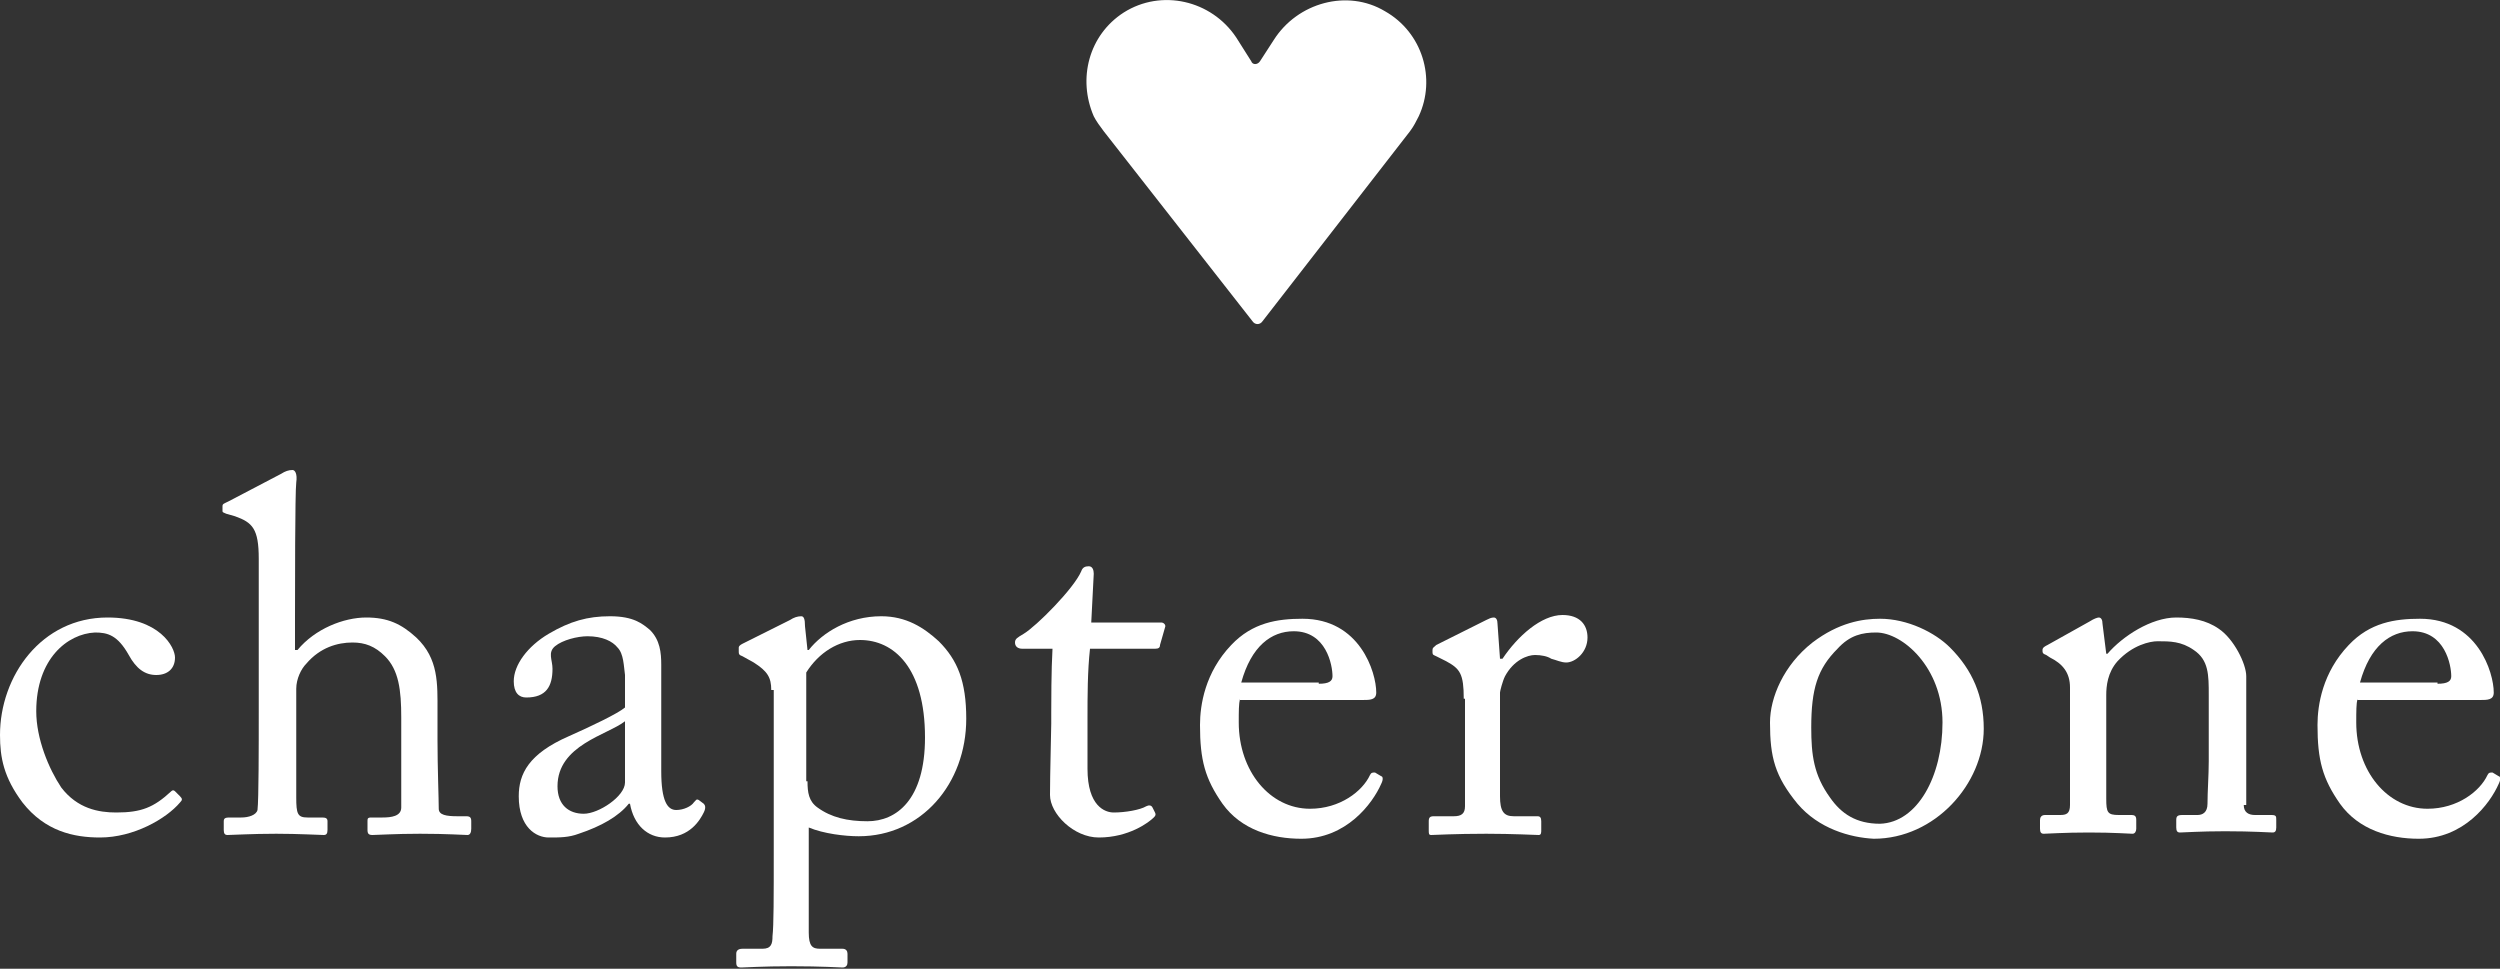 <?xml version="1.0" encoding="utf-8"?>
<!-- Generator: Adobe Illustrator 22.0.1, SVG Export Plug-In . SVG Version: 6.00 Build 0)  -->
<svg version="1.1" id="Layer_1" xmlns="http://www.w3.org/2000/svg" xmlns:xlink="http://www.w3.org/1999/xlink" x="0px" y="0px"
	 viewBox="0 0 200 77.5" style="enable-background:new 0 0 200 77.5;" xml:space="preserve">
<rect x="0" y="0" width="200" height="77.5" fill="#333333" stroke="none"/>
<style type="text/css">
	.st0{fill:#FFFFFF;}
</style>
<g>
	<g>
		<path class="st0" d="M2.9,56.9c0,2.2,1,4.6,2,6.1c1.3,1.7,3,2,4.4,2c2,0,3-0.4,4.4-1.7c0.1-0.1,0.2-0.1,0.3,0l0.4,0.4
			c0.2,0.2,0.2,0.3,0,0.5C13.3,65.5,10.7,67,8,67c-2.1,0-4.4-0.5-6.2-2.8c-1.5-2-1.8-3.6-1.8-5.4c0-4.7,3.3-9.4,8.6-9.4
			c4.2,0,5.4,2.4,5.4,3.2c0,0.9-0.6,1.4-1.5,1.4c-0.9,0-1.6-0.5-2.2-1.6c-0.9-1.6-1.7-1.8-2.7-1.8C5.4,50.7,2.9,52.7,2.9,56.9z"/>
		<path class="st0" d="M20.7,44.7c0-2.4-0.5-2.9-1.9-3.4l-0.7-0.2c-0.2-0.1-0.3-0.1-0.3-0.2v-0.4c0-0.2,0.1-0.2,0.5-0.4l4.2-2.2
			c0.3-0.2,0.6-0.3,0.9-0.3c0.2,0,0.4,0.3,0.3,1c-0.1,0.7-0.1,8.8-0.1,10.8V52h0.2c1.4-1.7,3.7-2.6,5.5-2.6c1.7,0,2.8,0.5,4,1.6
			c1.8,1.7,1.7,3.7,1.7,5.9v2.3c0,2.2,0.1,4.7,0.1,5.5c0,0.5,0.6,0.6,1.5,0.6h0.7c0.3,0,0.4,0.1,0.4,0.4v0.6c0,0.3-0.1,0.5-0.3,0.5
			c-0.3,0-1.6-0.1-3.8-0.1c-2,0-3.4,0.1-3.8,0.1c-0.3,0-0.4-0.1-0.4-0.4v-0.7c0-0.2,0-0.3,0.3-0.3h0.9c0.7,0,1.5-0.1,1.5-0.8
			c0-0.6,0-2.7,0-4v-3.2c0-2.2-0.2-3.8-1.3-4.9c-0.8-0.8-1.6-1.1-2.6-1.1c-1.2,0-2.6,0.4-3.7,1.7c-0.4,0.4-0.8,1.2-0.8,2v8.7
			c0,1.3,0.1,1.6,0.9,1.6h1.2c0.3,0,0.4,0.1,0.4,0.3v0.7c0,0.3-0.1,0.4-0.3,0.4c-0.3,0-2-0.1-3.8-0.1c-2,0-3.5,0.1-3.9,0.1
			c-0.2,0-0.3-0.1-0.3-0.4v-0.7c0-0.3,0.2-0.3,0.6-0.3h0.8c0.6,0,1.2-0.2,1.3-0.6c0.1-0.8,0.1-5.2,0.1-7.8V44.7z"/>
		<path class="st0" d="M54.1,64.8c0.6,0,1.2-0.3,1.4-0.6c0.2-0.2,0.2-0.3,0.4-0.2l0.4,0.3c0.1,0.1,0.2,0.3,0,0.7
			c-0.3,0.6-1.1,2-3.1,2c-1.4,0-2.5-1-2.8-2.7h-0.1c-0.8,1-2.2,1.8-4,2.4C45.5,67,44.8,67,43.9,67c-1,0-2.4-0.8-2.4-3.3
			c0-1.8,0.8-3.4,4-4.8c1.8-0.8,3.9-1.8,4.5-2.3V54c-0.1-0.7-0.1-1.7-0.6-2.2c-0.4-0.5-1.2-0.9-2.4-0.9c-0.8,0-2,0.3-2.6,0.8
			c-0.6,0.5-0.2,1.1-0.2,1.8c0,1.4-0.5,2.3-2.1,2.3c-0.6,0-1-0.4-1-1.3c0-1.3,1.1-2.8,2.8-3.8c1.7-1,3.1-1.4,4.9-1.4
			c1.9,0,2.6,0.6,3.2,1.1c0.8,0.8,0.9,1.8,0.9,2.8v8.5C52.9,64.1,53.4,64.8,54.1,64.8z M50,57.7c-1.4,1.1-5.4,1.9-5.4,5.2
			c0,1.5,0.9,2.2,2.1,2.2c1.2,0,3.3-1.4,3.3-2.5V57.7z"/>
		<path class="st0" d="M61.7,55.2c0-1-0.3-1.5-1.4-2.2l-0.9-0.5c-0.3-0.1-0.3-0.2-0.3-0.4v-0.3c0-0.1,0.1-0.2,0.3-0.3l3.8-1.9
			c0.3-0.2,0.6-0.3,0.9-0.3c0.2,0,0.3,0.2,0.3,0.8l0.2,1.9h0.1c1.1-1.4,3.2-2.7,5.8-2.7c2,0,3.4,0.9,4.6,2c1.5,1.5,2.2,3.2,2.2,6.2
			c0,5.2-3.6,9.4-8.6,9.4c-1.1,0-2.8-0.2-4-0.7v8.4c0,1.1,0.3,1.3,0.9,1.3h1.8c0.3,0,0.4,0.2,0.4,0.4v0.7c0,0.2-0.1,0.4-0.4,0.4
			c-0.2,0-1.6-0.1-4.1-0.1c-2.3,0-3.7,0.1-4,0.1c-0.3,0-0.4-0.1-0.4-0.4v-0.7c0-0.2,0.1-0.4,0.5-0.4h1.6c0.7,0,0.8-0.4,0.8-1
			c0.1-0.9,0.1-3,0.1-7V55.2z M64.6,62.5c0,0.9,0.1,1.6,0.8,2.1c1.1,0.8,2.4,1.1,4,1.1c2.3,0,4.6-1.7,4.6-6.7c0-5.6-2.5-7.8-5.2-7.8
			c-1.7,0-3.3,1-4.3,2.6V62.5z"/>
		<path class="st0" d="M87,61.5c0,3,1.4,3.5,2.1,3.5c0.9,0,2.1-0.2,2.6-0.5c0.2-0.1,0.4-0.1,0.5,0.1l0.2,0.4c0.1,0.2,0,0.3-0.1,0.4
			c-0.4,0.4-2,1.6-4.4,1.6c-2,0-3.9-1.9-3.9-3.4c0-1.6,0.1-5.2,0.1-5.7V57c0-0.7,0-3.4,0.1-5.1h-2.4c-0.4,0-0.6-0.2-0.6-0.5
			s0.2-0.4,0.7-0.7c1-0.6,4-3.6,4.6-5c0.1-0.3,0.3-0.4,0.6-0.4c0.3,0,0.4,0.3,0.4,0.6l-0.2,3.9h5.6c0.2,0,0.4,0.2,0.3,0.4l-0.4,1.4
			c0,0.2-0.1,0.3-0.4,0.3h-5.2C87,53.7,87,55.7,87,57.5V61.5z"/>
		<path class="st0" d="M99.2,55.9c-0.1,0.4-0.1,1-0.1,1.9c0,3.9,2.5,6.9,5.7,6.9c2.4,0,4.2-1.4,4.8-2.7c0.1-0.2,0.2-0.2,0.4-0.2
			l0.5,0.3c0.1,0,0.2,0.2,0,0.6c-0.7,1.6-2.8,4.4-6.4,4.4c-2.3,0-4.8-0.7-6.3-2.8c-1.4-2-1.8-3.5-1.8-6.3c0-1.6,0.4-4.2,2.5-6.4
			c1.7-1.8,3.7-2.1,5.7-2.1c4.6,0,5.9,4.3,5.9,5.9c0,0.6-0.5,0.6-1.1,0.6H99.2z M105.5,54.7c0.8,0,1.1-0.2,1.1-0.6
			c0-0.9-0.5-3.6-3.1-3.6c-1.8,0-3.4,1.2-4.2,4.1H105.5z"/>
		<path class="st0" d="M117.1,55.9c0-2-0.3-2.4-1.4-3l-0.8-0.4c-0.2-0.1-0.3-0.1-0.3-0.3v-0.2c0-0.2,0.1-0.2,0.3-0.4l4-2
			c0.2-0.1,0.4-0.2,0.6-0.2c0.2,0,0.3,0.2,0.3,0.5l0.2,2.8h0.2c1.2-1.8,3.1-3.5,4.8-3.5c1.4,0,2,0.8,2,1.8c0,1.2-1,2-1.7,2
			c-0.4,0-0.8-0.2-1.2-0.3c-0.3-0.2-0.8-0.3-1.3-0.3c-0.6,0-1.7,0.4-2.4,1.7c-0.2,0.4-0.4,1.2-0.4,1.3v8.3c0,1.2,0.3,1.6,1.1,1.6
			h1.9c0.2,0,0.3,0.1,0.3,0.4v0.7c0,0.2,0,0.4-0.2,0.4c-0.2,0-2.1-0.1-4.2-0.1c-2.5,0-4.2,0.1-4.4,0.1c-0.2,0-0.2-0.1-0.2-0.4v-0.7
			c0-0.3,0.1-0.4,0.4-0.4h1.6c0.6,0,0.9-0.2,0.9-0.8c0-1.3,0-2.7,0-4.8V55.9z"/>
		<path class="st0" d="M143.8,64.3c-1.8-2.2-2.2-3.7-2.2-6.5c0-2,1.1-4.6,3.4-6.4c2.1-1.6,4-1.9,5.4-1.9c2.2,0,4.4,1.1,5.6,2.3
			c1.8,1.8,2.7,3.9,2.7,6.5c0,4.4-3.9,8.8-8.8,8.8C148,67,145.5,66.3,143.8,64.3z M155.4,57.8c0-4.4-3.2-7.2-5.3-7.2
			c-1.1,0-2.1,0.2-3.1,1.3c-1.6,1.6-2.1,3.2-2.1,6.3c0,2.2,0.2,3.8,1.5,5.6c0.9,1.3,2.1,2.1,4,2.1C153.4,65.8,155.4,62.1,155.4,57.8
			z"/>
		<path class="st0" d="M179.5,64.4c0,0.6,0.4,0.8,0.9,0.8h1.3c0.4,0,0.4,0.1,0.4,0.4v0.6c0,0.3-0.1,0.4-0.3,0.4
			c-0.3,0-1.5-0.1-3.8-0.1c-2,0-3.3,0.1-3.6,0.1c-0.2,0-0.3-0.1-0.3-0.4v-0.6c0-0.3,0.1-0.4,0.5-0.4h1.2c0.4,0,0.8-0.2,0.8-0.9
			c0-1,0.1-2.3,0.1-3.4v-5.3c0-1.6,0-2.8-1.2-3.6c-1-0.7-1.9-0.7-2.9-0.7c-0.6,0-2,0.3-3.2,1.6c-0.8,0.9-0.9,2-0.9,2.7v8.3
			c0,1.1,0.1,1.3,1,1.3h1c0.3,0,0.4,0.1,0.4,0.4v0.7c0,0.2-0.1,0.4-0.3,0.4c-0.3,0-1.4-0.1-3.5-0.1c-2,0-3.3,0.1-3.6,0.1
			c-0.2,0-0.3-0.1-0.3-0.4v-0.7c0-0.2,0.1-0.4,0.4-0.4h1.2c0.5,0,0.8-0.1,0.8-0.8v-9.4c0-1.2-0.6-1.9-1.6-2.4l-0.3-0.2
			c-0.3-0.1-0.3-0.2-0.3-0.4V52c0-0.2,0.2-0.3,0.4-0.4l3.4-1.9c0.3-0.2,0.6-0.3,0.7-0.3c0.2,0,0.3,0.2,0.3,0.5l0.3,2.4h0.1
			c1.2-1.4,3.5-2.9,5.5-2.9c1.2,0,2.4,0.2,3.4,0.9c1.2,0.8,2.2,2.8,2.2,3.8V64.4z"/>
		<path class="st0" d="M188.6,55.9c-0.1,0.4-0.1,1-0.1,1.9c0,3.9,2.5,6.9,5.7,6.9c2.4,0,4.2-1.4,4.8-2.7c0.1-0.2,0.2-0.2,0.4-0.2
			l0.5,0.3c0.1,0,0.2,0.2,0,0.6c-0.7,1.6-2.8,4.4-6.4,4.4c-2.3,0-4.8-0.7-6.3-2.8c-1.4-2-1.8-3.5-1.8-6.3c0-1.6,0.4-4.2,2.5-6.4
			c1.7-1.8,3.7-2.1,5.7-2.1c4.6,0,5.9,4.3,5.9,5.9c0,0.6-0.5,0.6-1.1,0.6H188.6z M195,54.7c0.8,0,1.1-0.2,1.1-0.6
			c0-0.9-0.5-3.6-3.1-3.6c-1.8,0-3.4,1.2-4.2,4.1H195z"/>
	</g>
	<path class="st0" d="M110.8,0.9c-3-1.8-7-0.7-8.9,2.3l-1.1,1.7c-0.2,0.3-0.6,0.3-0.7,0L98.9,3c-2-3-6-3.9-9-2l0,0
		c-2.8,1.8-3.7,5.3-2.4,8.3c0.2,0.4,0.5,0.8,0.8,1.2l11.9,15.2c0.2,0.3,0.6,0.3,0.8,0l11.8-15.2c0.3-0.4,0.5-0.8,0.7-1.2
		C114.9,6.3,113.8,2.6,110.8,0.9z"/>
</g>
<g>
</g>
<g>
</g>
<g>
</g>
<g>
</g>
<g>
</g>
<g>
</g>
<g>
</g>
<g>
</g>
<g>
</g>
<g>
</g>
<g>
</g>
<g>
</g>
<g>
</g>
<g>
</g>
<g>
</g>
</svg>
